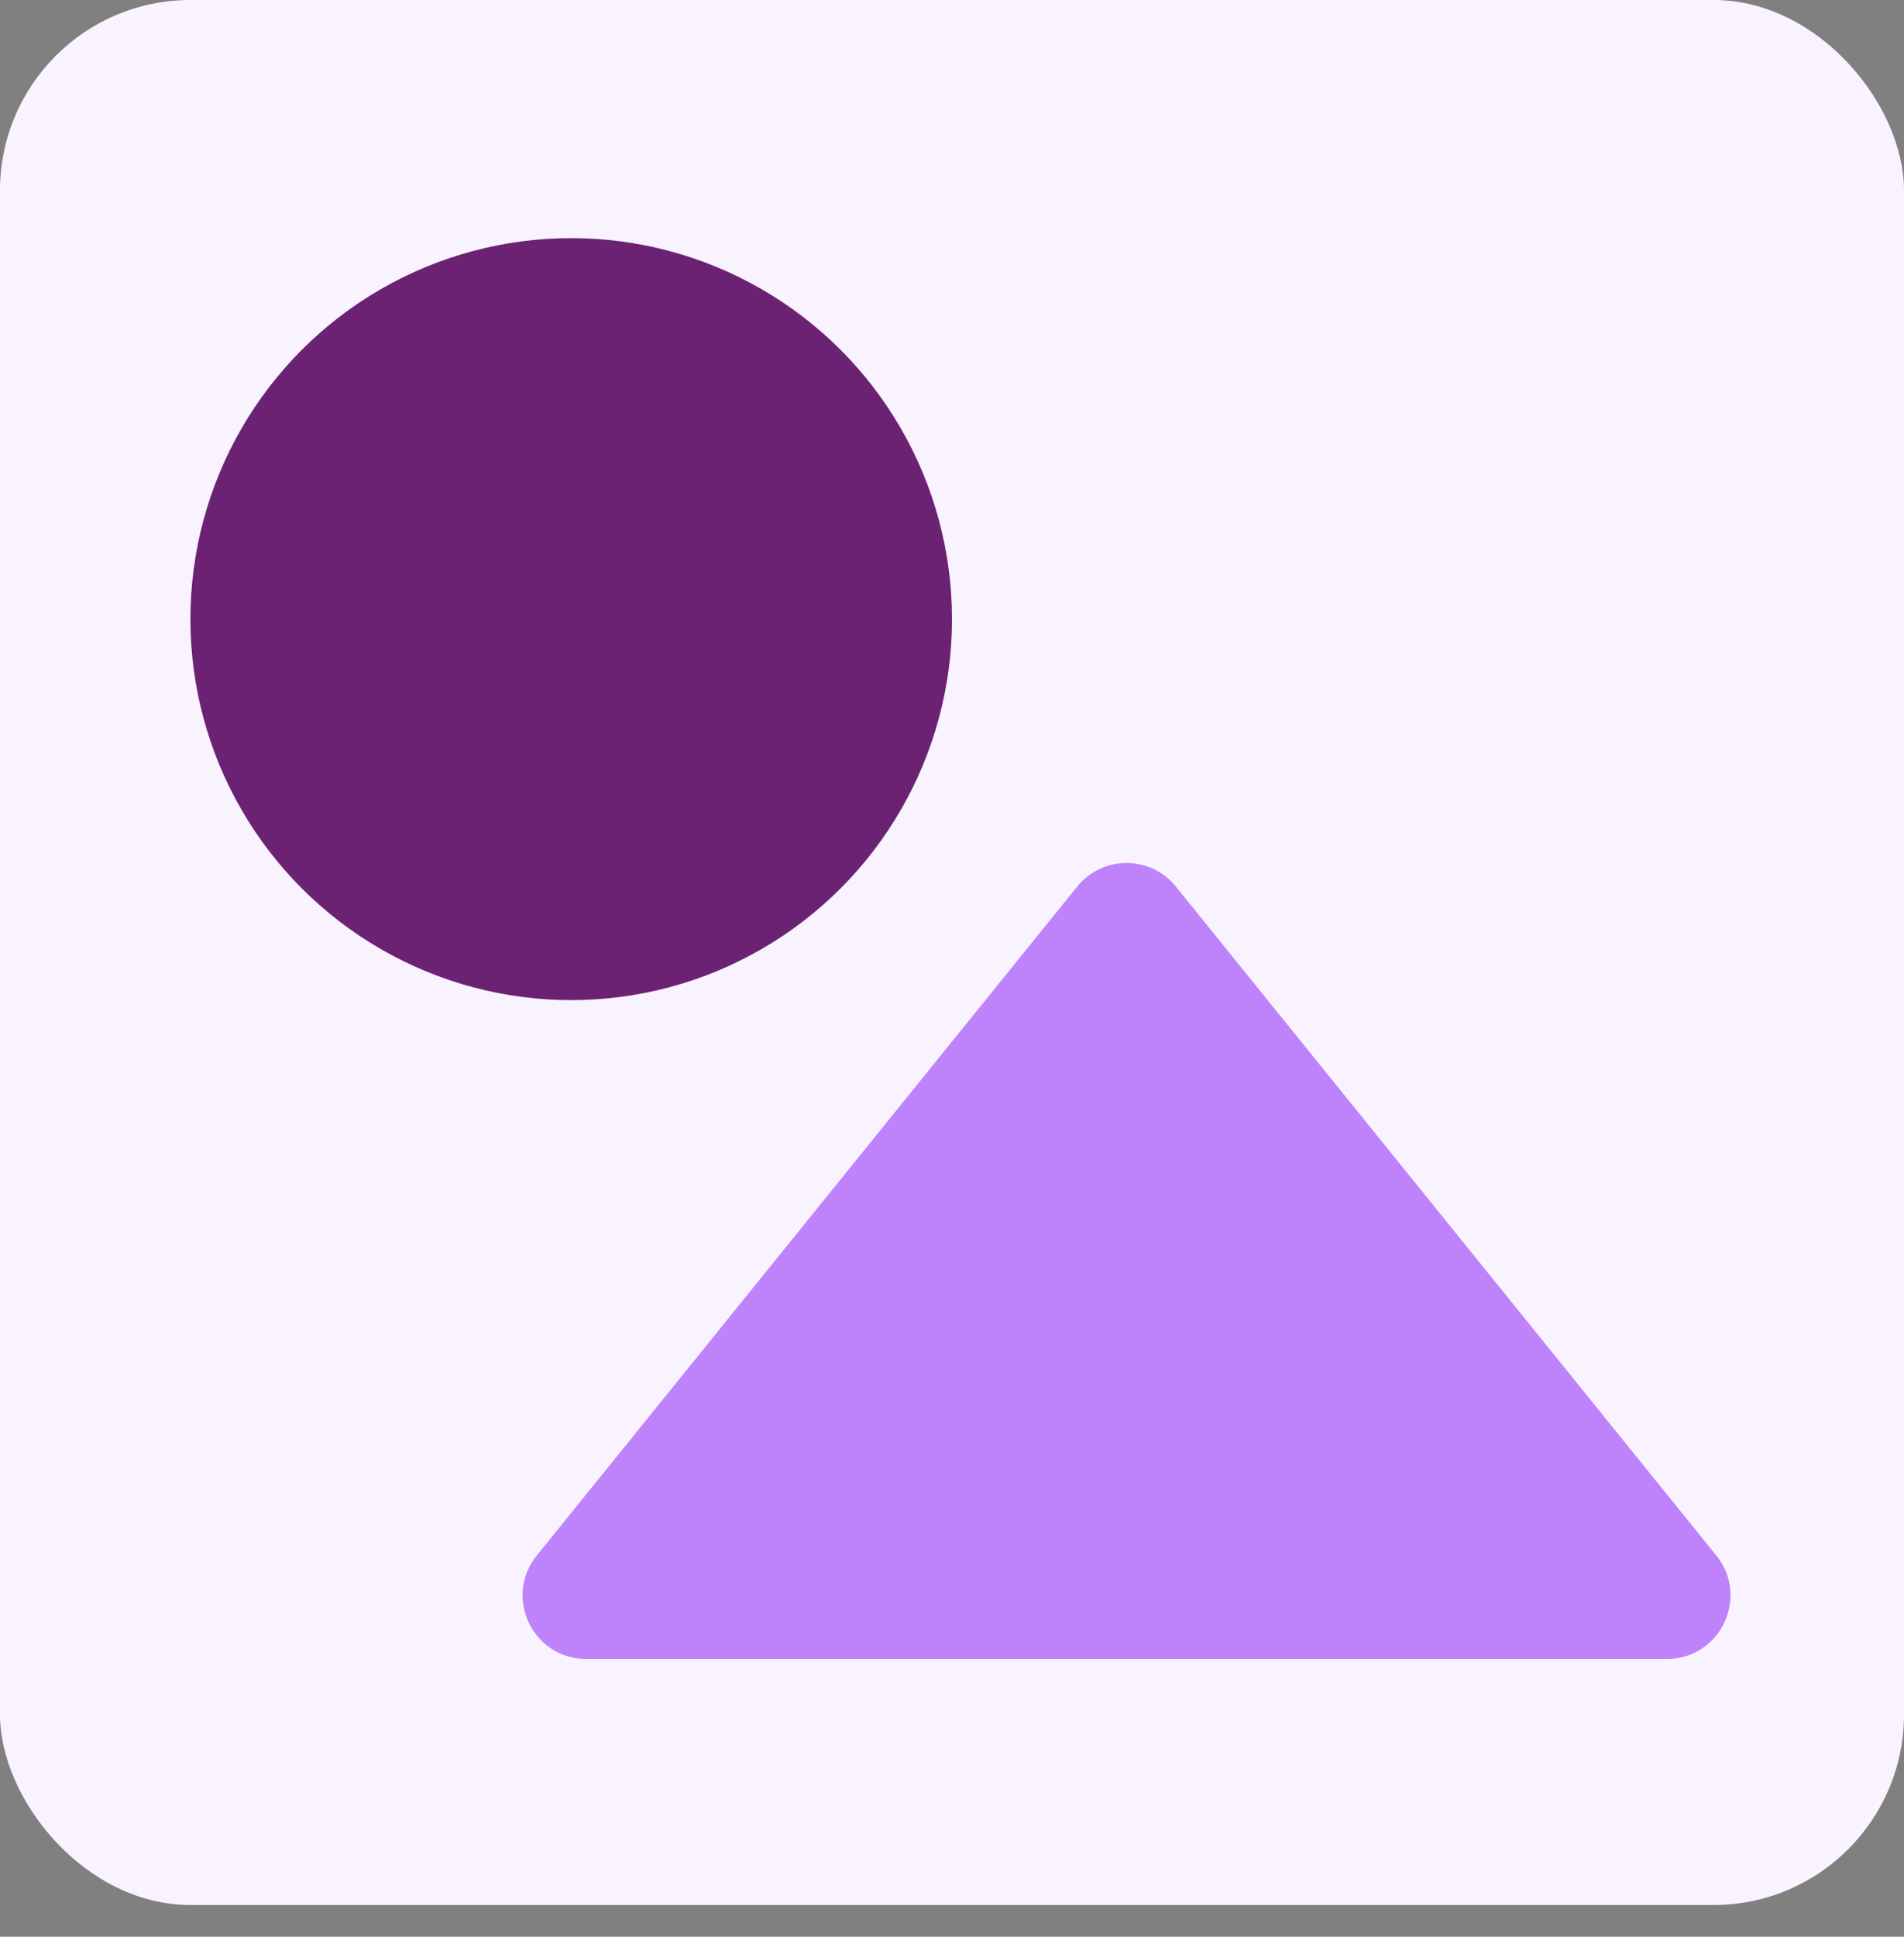 <svg width="120" height="122" viewBox="0 0 120 122" fill="none" xmlns="http://www.w3.org/2000/svg">
<rect x="0" y="0" width="120" height="122" fill="#808080" stroke="none"/>
<rect width="120" height="120" rx="12" fill="#F9F3FF"/>
<circle cx="36" cy="39" r="24" fill="#6C2273"/>
<path d="M67.889 55.849C69.49 53.868 72.51 53.868 74.111 55.849L108.17 97.986C110.284 100.601 108.422 104.5 105.059 104.5H36.941C33.578 104.5 31.716 100.601 33.83 97.986L67.889 55.849Z" fill="#BE82FA"/>
</svg>
